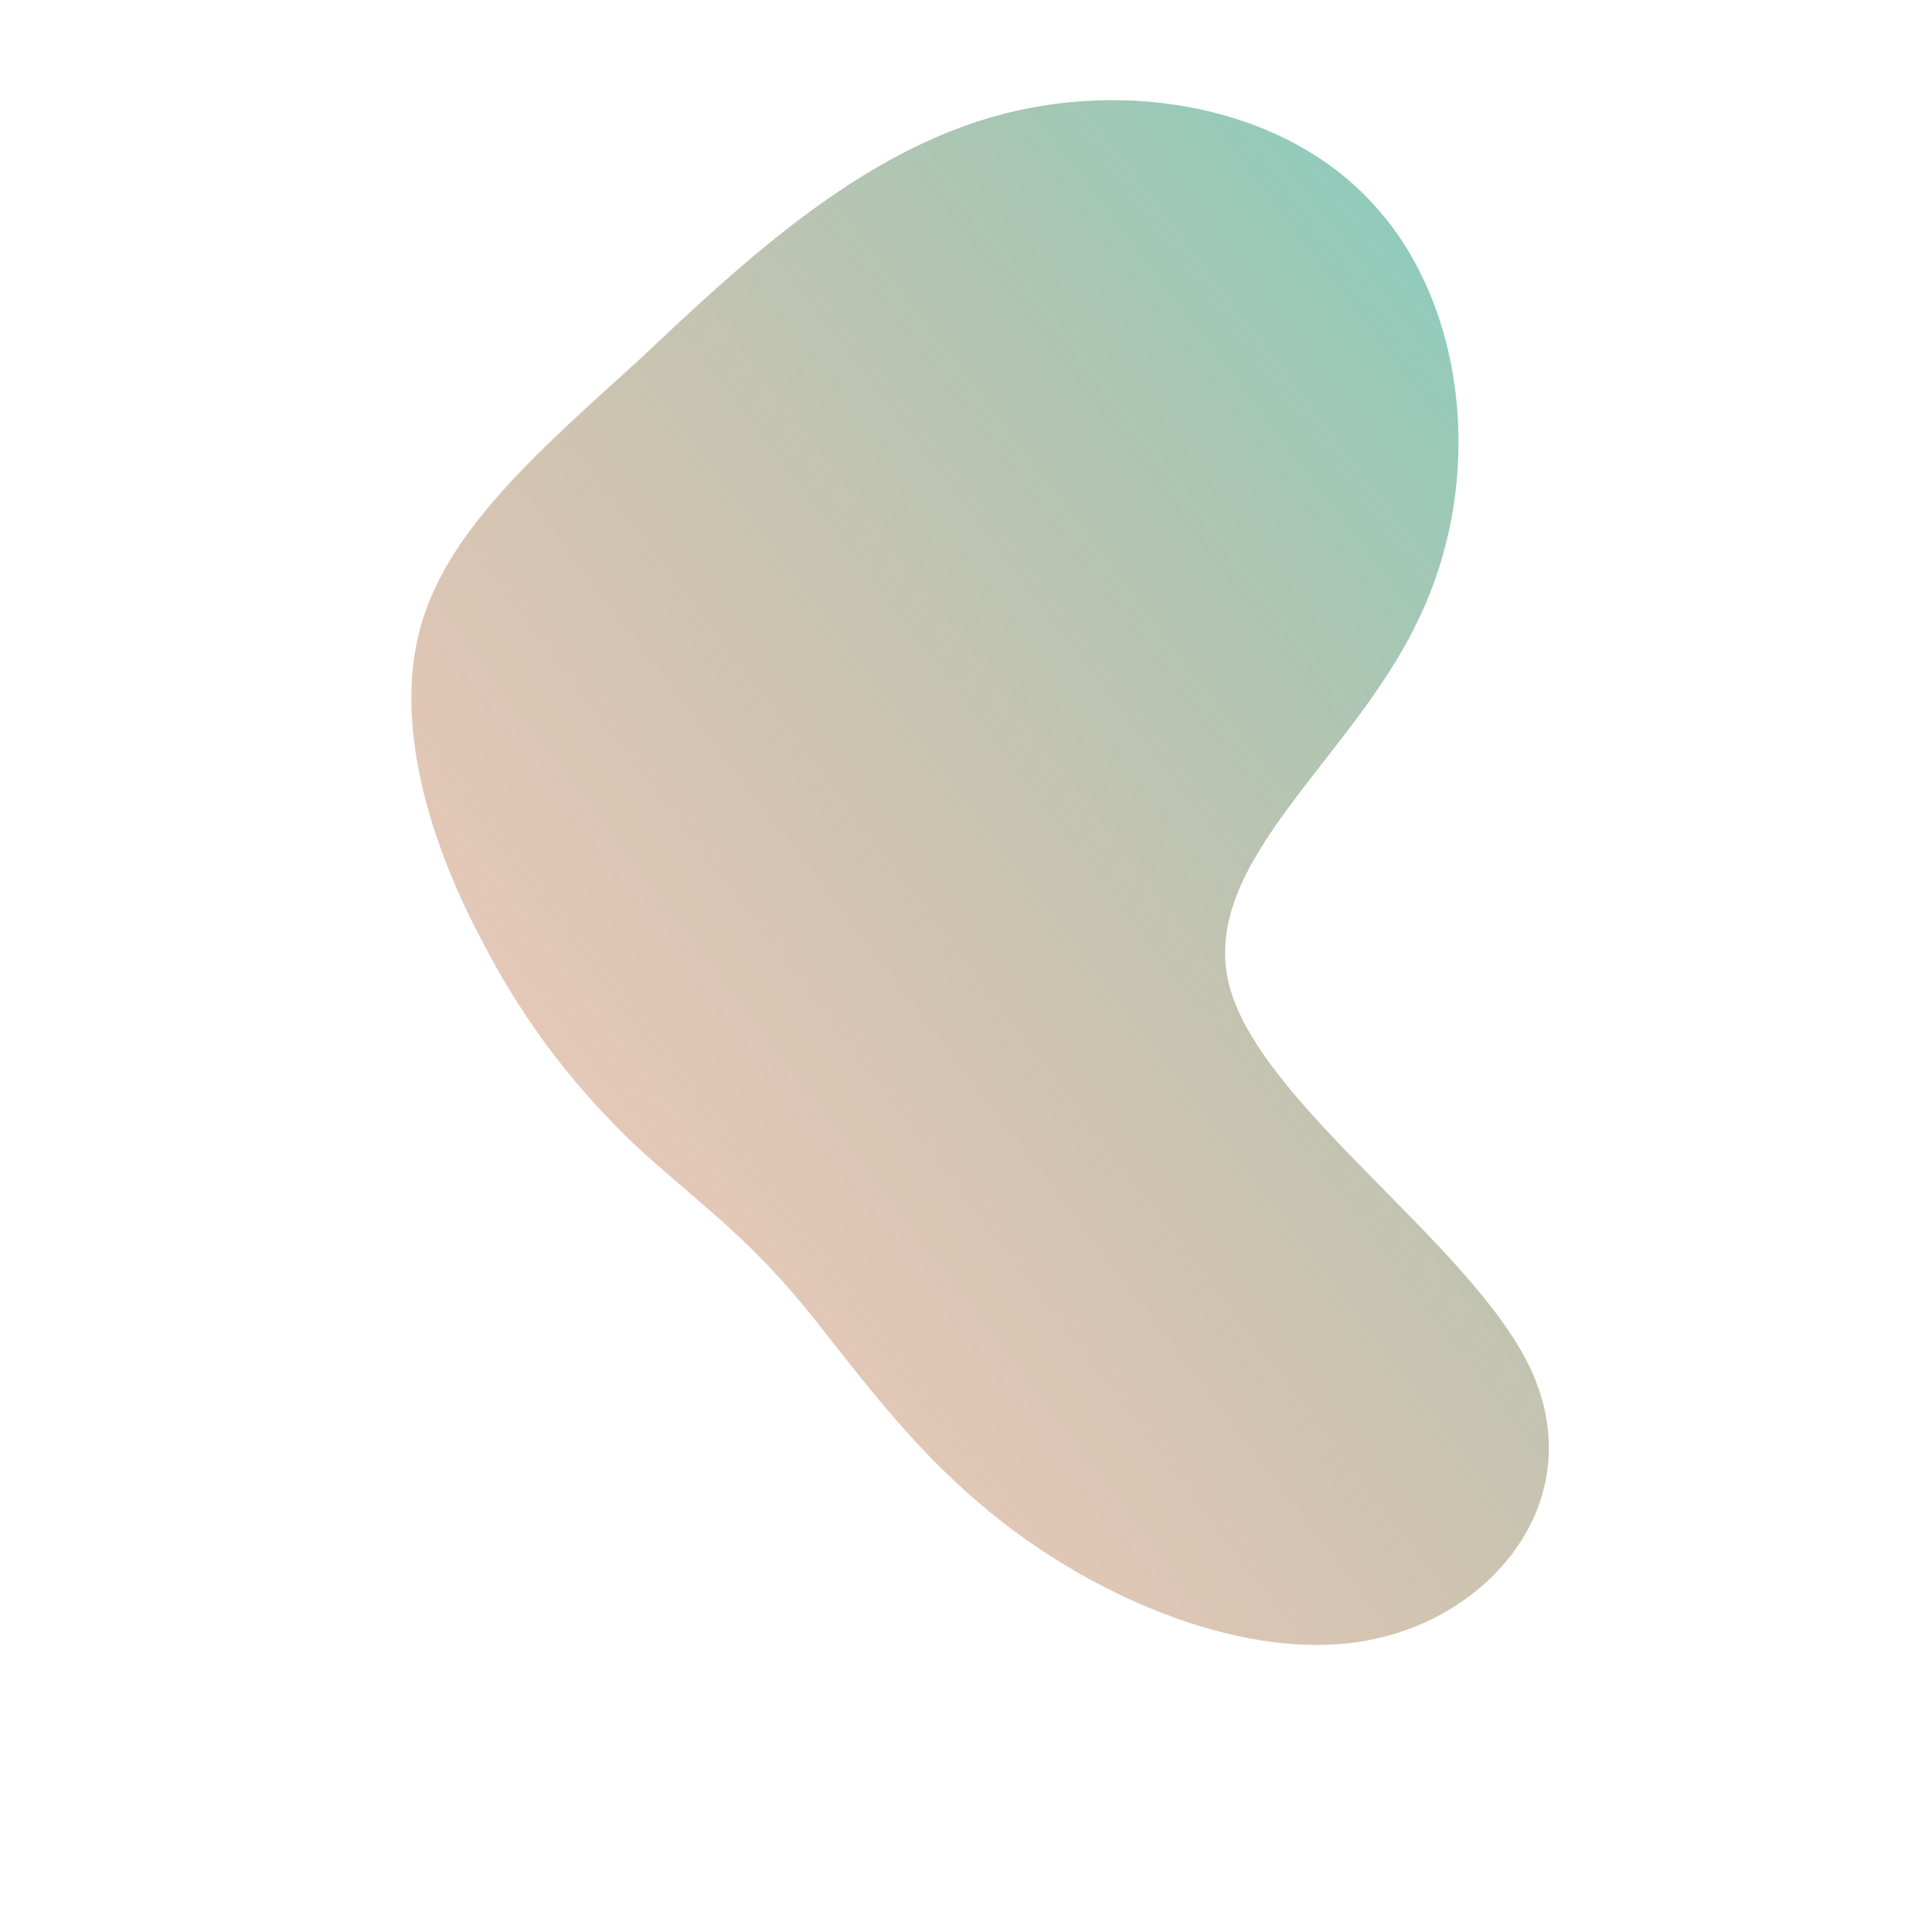 <!--?xml version="1.0" standalone="no"?-->              <svg id="sw-js-blob-svg" viewBox="0 0 100 100" xmlns="http://www.w3.org/2000/svg">                    <defs>                         <linearGradient id="sw-gradient" x1="0" x2="1" y1="1" y2="0">                            <stop id="stop1" stop-color="rgba(228, 117, 75, .3)" offset="0%"></stop>                            <stop id="stop2" stop-color="rgb(120, 210, 195)" offset="100%"></stop>                        </linearGradient>                    </defs>                <path fill="url(#sw-gradient)" d="M21.2,-39.3C25.9,-34.1,26.9,-25.1,23.4,-17.9C20,-10.7,12.1,-5.4,13.6,0.9C15.1,7.1,26.1,14.3,29.2,20.8C32.3,27.4,27.5,33.4,21.3,34.8C15.2,36.2,7.6,33.1,2.3,29.1C-3,25.1,-6,20.4,-8.9,17C-11.7,13.7,-14.4,11.8,-17.2,9.2C-19.9,6.6,-22.7,3.3,-25.1,-1.4C-27.6,-6.1,-29.6,-12.2,-28.3,-17.3C-27,-22.4,-22.3,-26.5,-17,-31.3C-11.8,-36.2,-5.9,-41.8,1.2,-43.9C8.3,-46,16.6,-44.5,21.2,-39.3Z" width="100%" height="100%" transform="translate(50 50)" stroke-width="0" style="transition: all 0.3s ease 0s;"></path>              </svg>